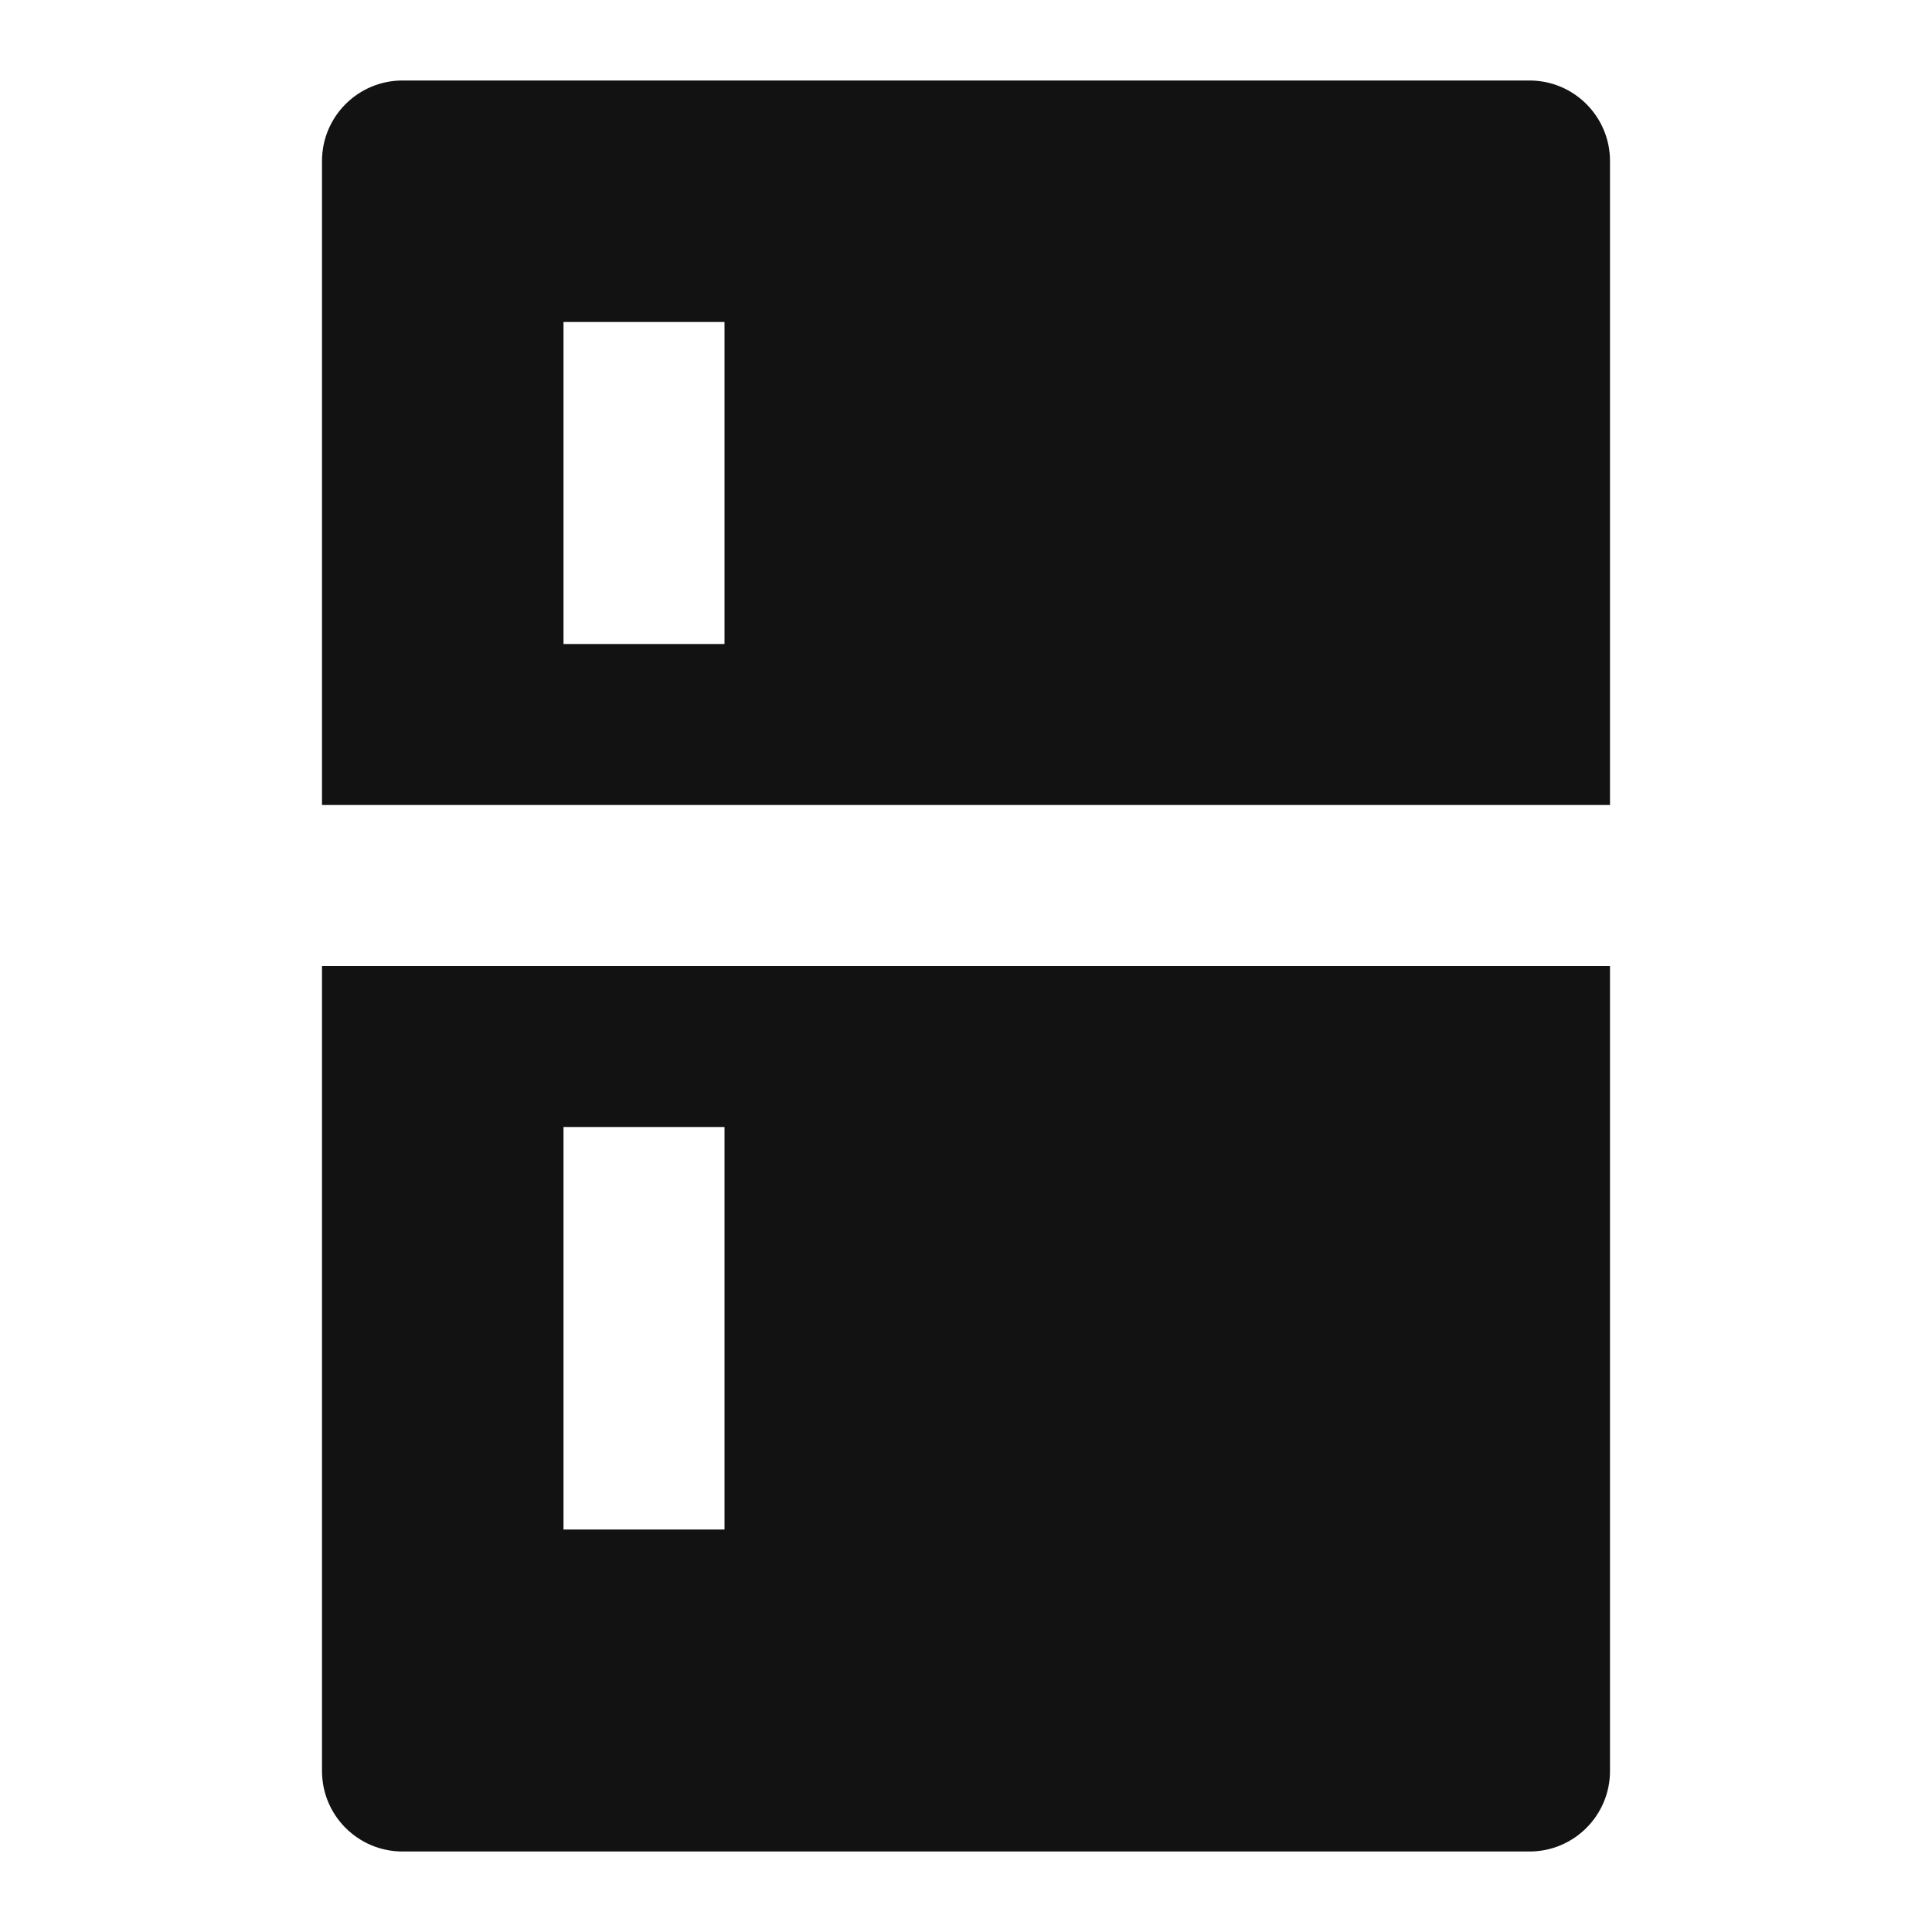 <svg xmlns="http://www.w3.org/2000/svg" width="24" height="24" fill="none"><g clip-path="url(#a)"><g><path fill="#121212" d="M20 12V22C20 22.552 19.552 23 19 23H5C4.448 23 4 22.552 4 22V12H20ZM9 14H7V19H9V14ZM19 1C19.552 1 20 1.448 20 2V10H4V2C4 1.448 4.448 1 5 1H19ZM9 4H7V8H9V4Z"/></g></g><defs><clipPath id="a"><rect width="24" height="24" fill="white"/></clipPath></defs></svg>